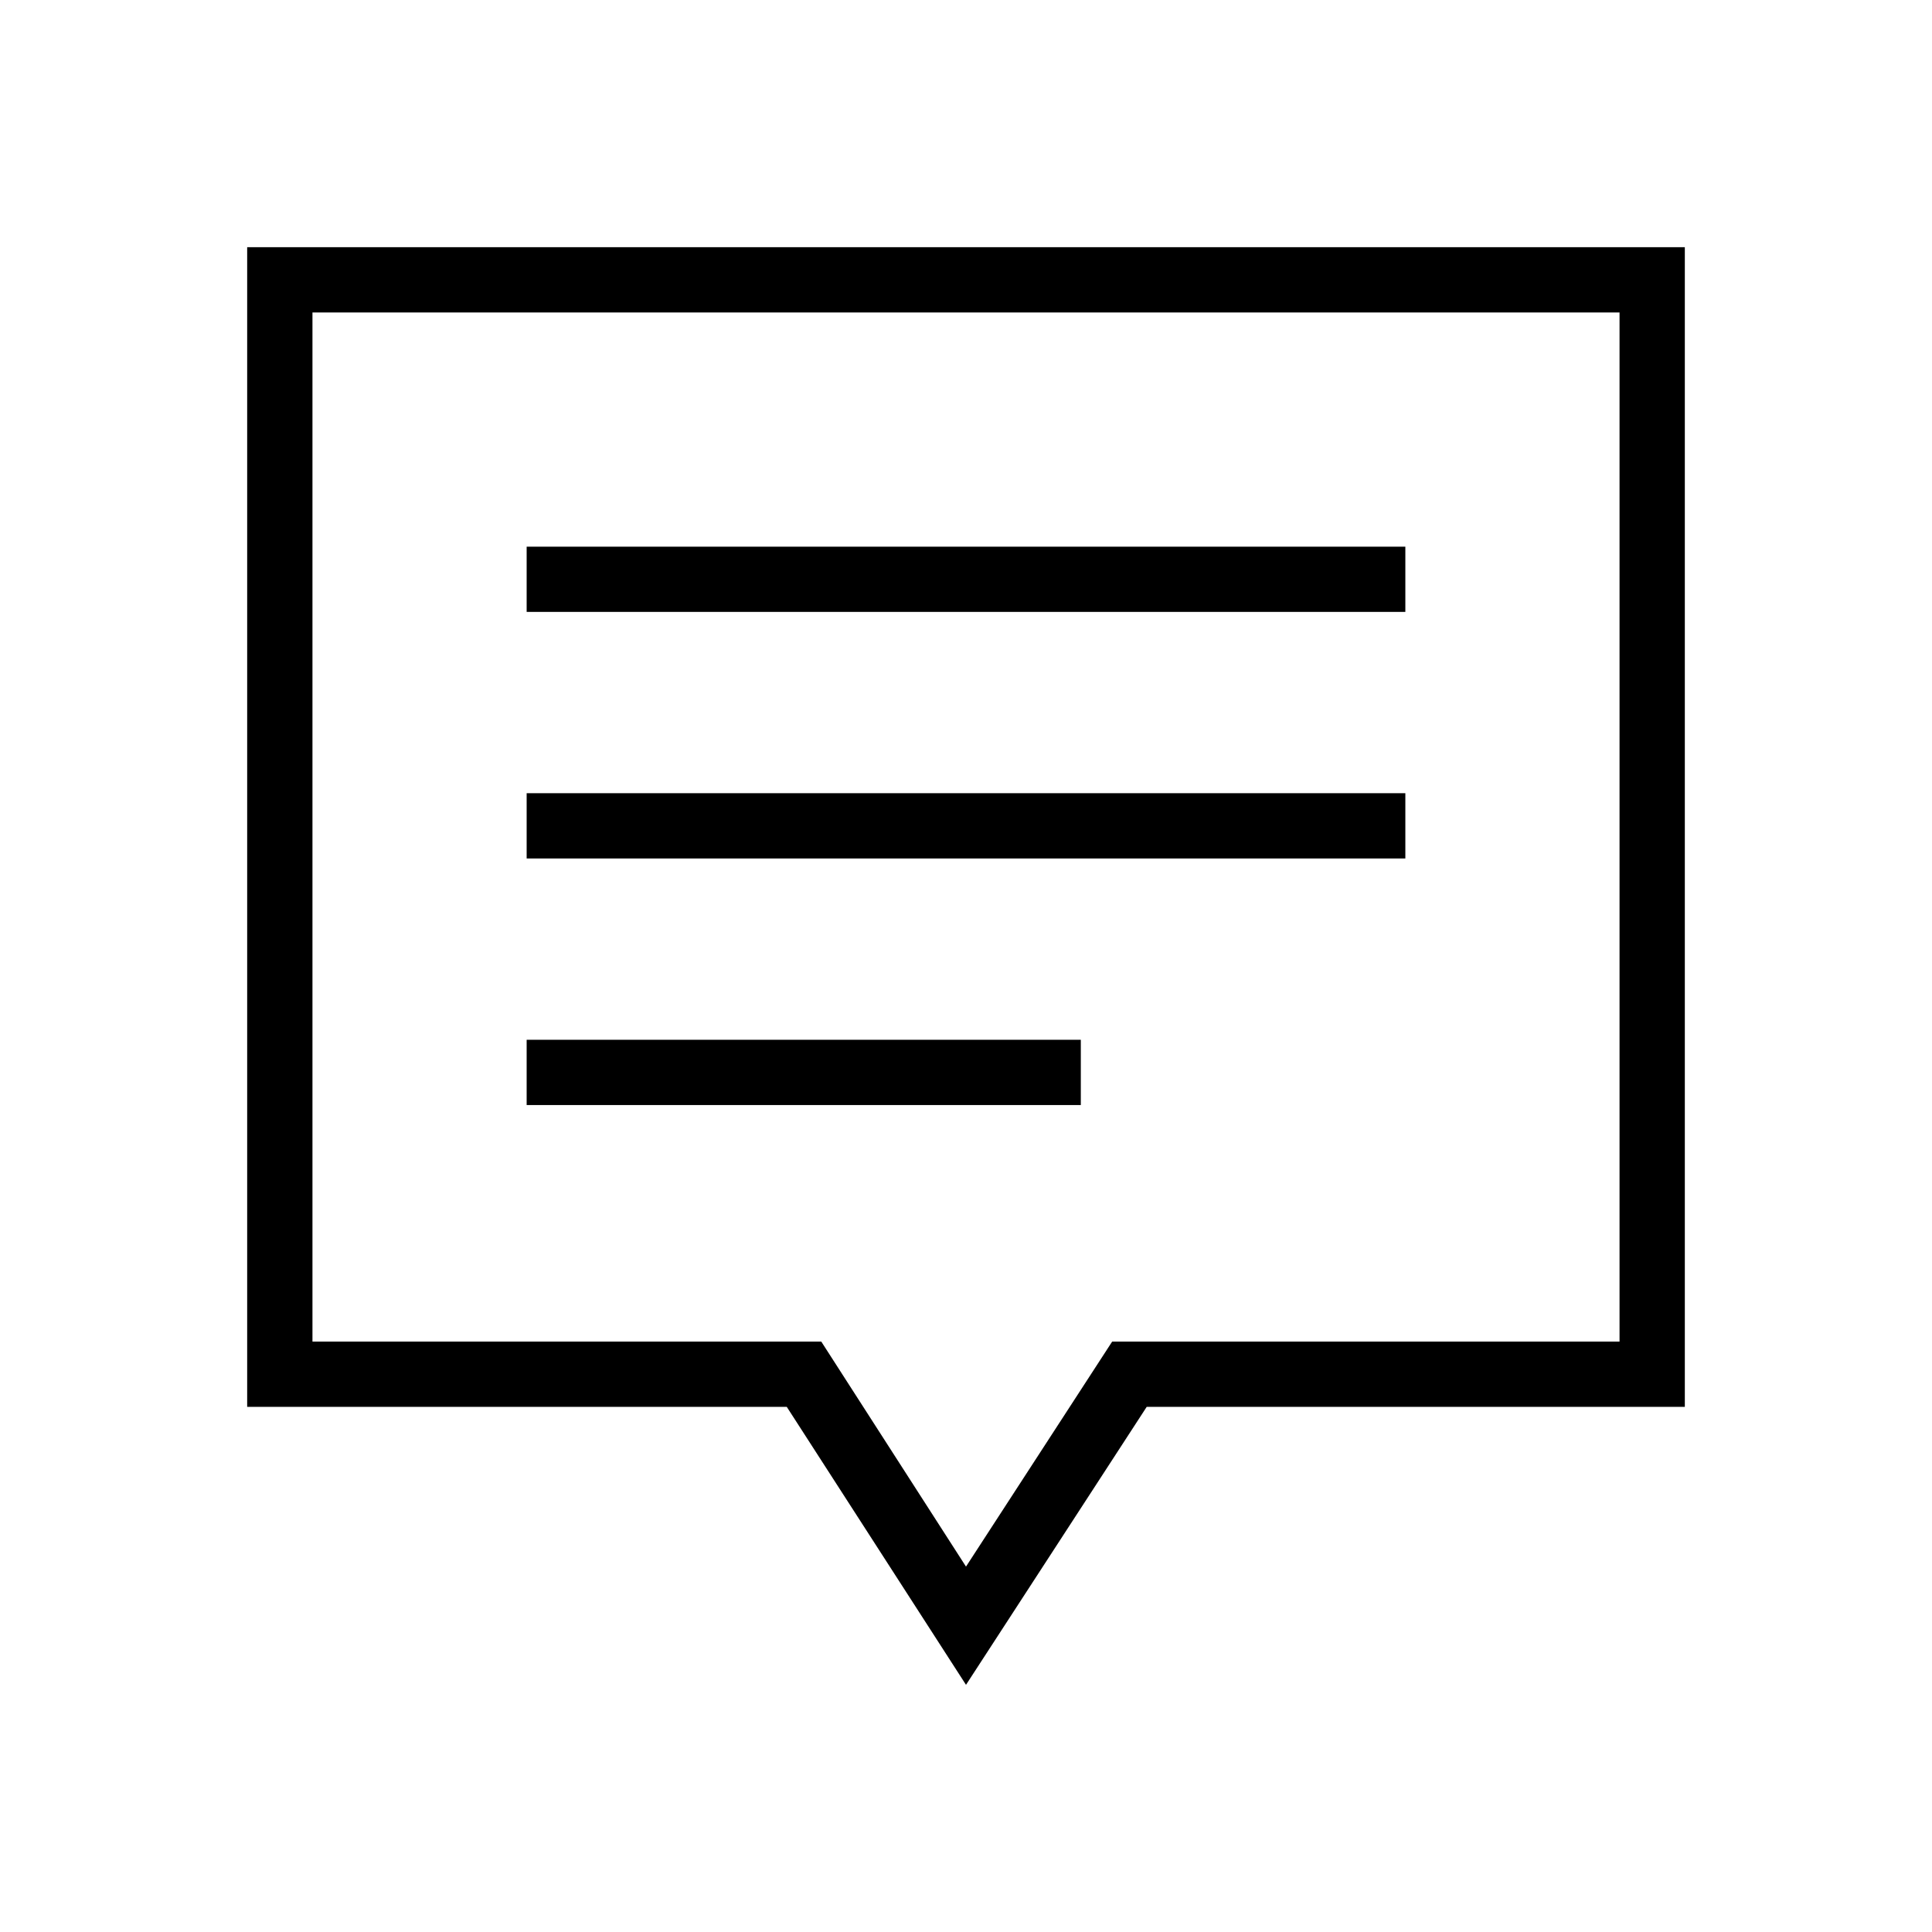 <svg xmlns="http://www.w3.org/2000/svg" height="40" viewBox="0 -960 960 960" width="40"><path d="M261.69-410.91h275.36v-32.44H261.69v32.44Zm0-122.51h436.62v-32.44H261.69v32.44Zm0-122.52h436.62v-32.43H261.69v32.43ZM480-122.82l-89.06-138.12H122.82v-576.24h714.36v576.24H569.79L480-122.82Zm0-58.74 72.63-111.81h252.11v-511.37H155.26v511.37h252.83L480-181.56Zm0-367.72Z"/></svg>
